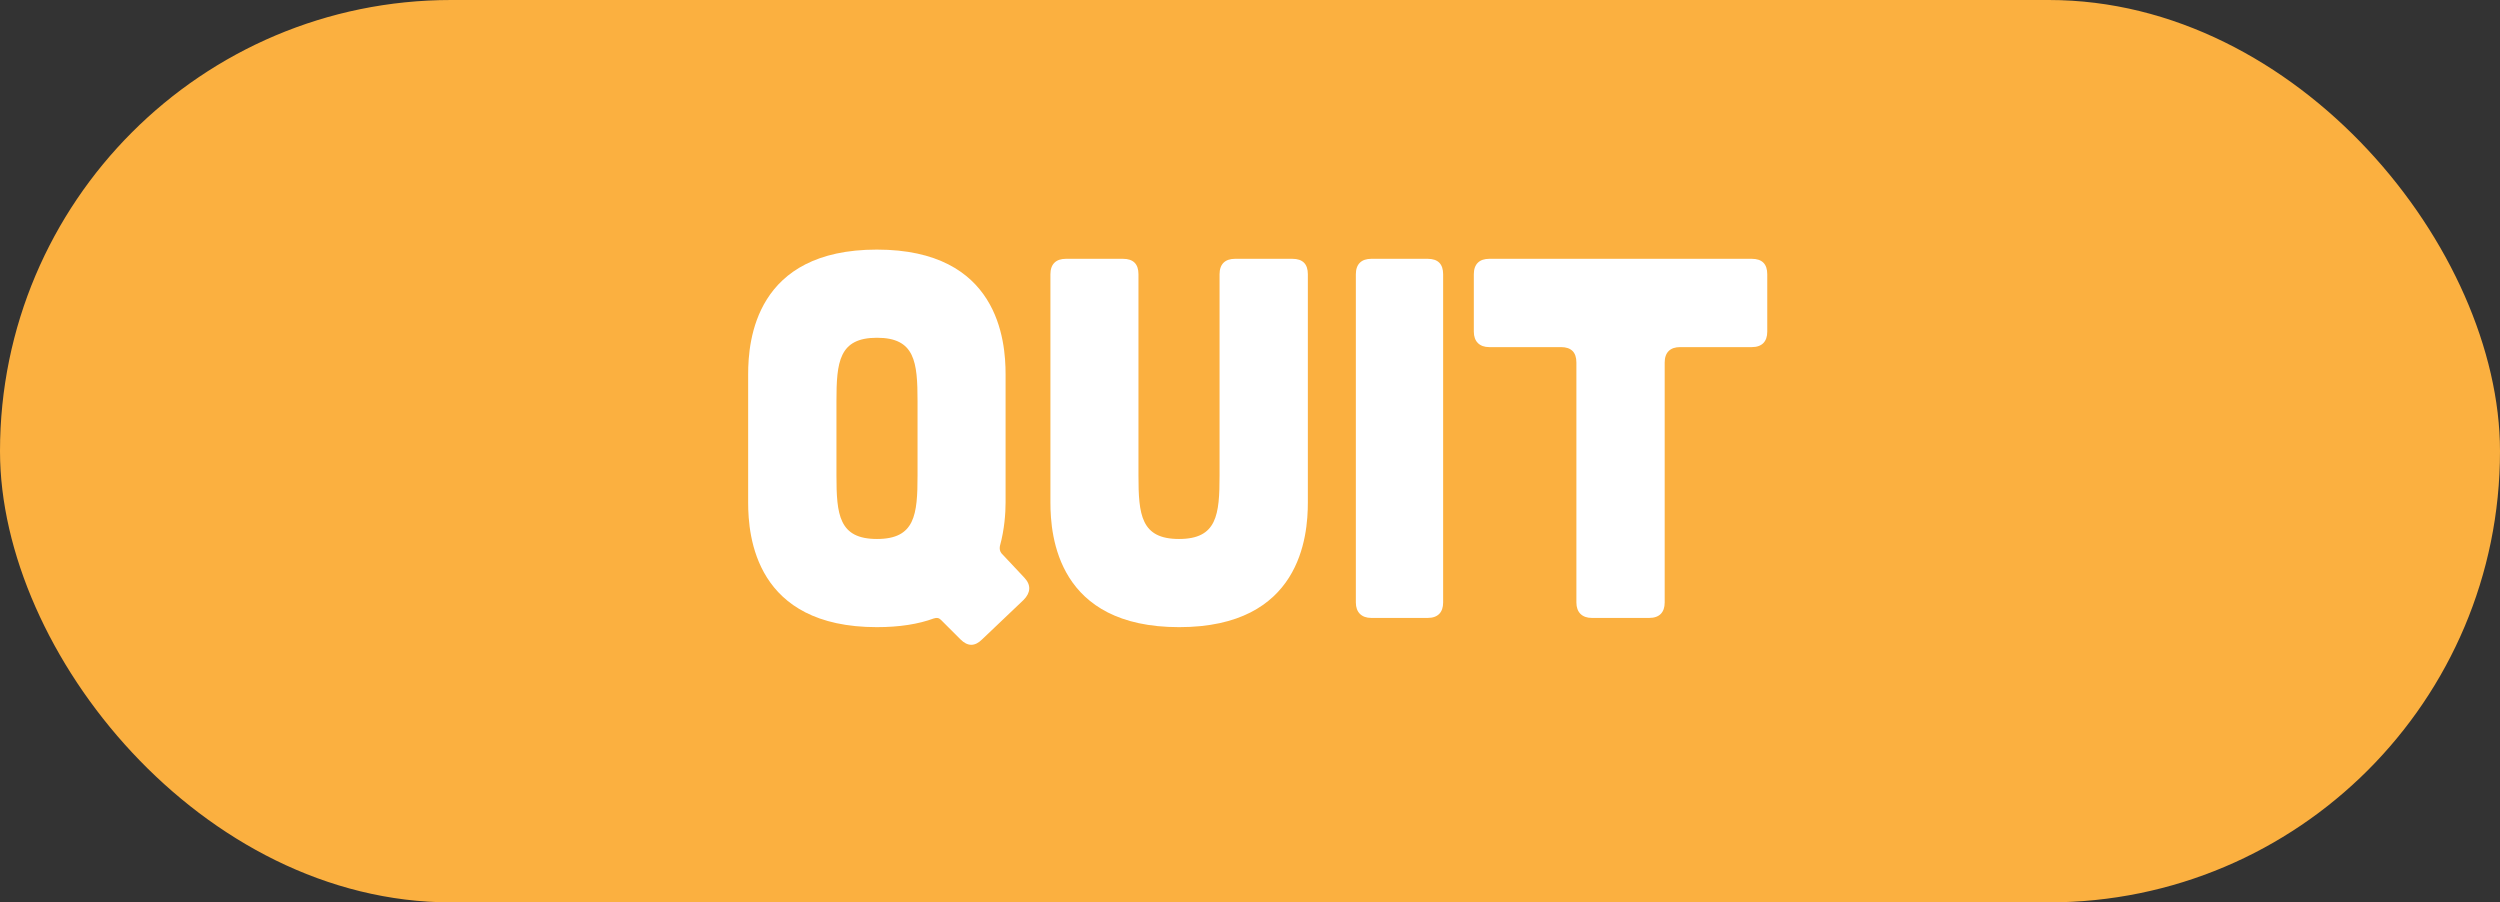 <?xml version="1.0" encoding="UTF-8"?>
<svg id="Game_Over" data-name="Game Over" xmlns="http://www.w3.org/2000/svg" viewBox="0 0 197.92 71.44">
  <rect x="0" y="0" width="197.92" height="71.44" fill="#333333" stroke="none"/>
  <defs>
    <style>
      .cls-1 {
        fill: #fbb040;
      }

      .cls-1, .cls-2 {
        stroke-width: 0px;
      }

      .cls-2 {
        fill: #fff;
      }
    </style>
  </defs>
  <rect class="cls-1" x="0" y="0" width="197.92" height="71.44" rx="35.72" ry="35.72"/>
  <g>
    <path class="cls-2" d="M77.75,50.62c-.57.57-1.14.57-1.71,0l-1.54-1.54c-.16-.16-.32-.2-.57-.12-1.22.45-2.72.69-4.51.69-9.62,0-10.19-7.19-10.19-9.87v-10.15c0-2.68.57-9.87,10.19-9.87s10.19,7.19,10.19,9.87v10.15c0,.81-.08,2.11-.45,3.45-.04.24,0,.41.12.57l1.83,1.95c.53.57.49,1.18-.08,1.75l-3.29,3.13ZM66.22,37.63c0,3.13.2,5.04,3.21,5.04s3.21-1.91,3.21-5.04v-5.85c0-3.13-.2-5.04-3.21-5.04s-3.21,1.91-3.21,5.04v5.85Z"/>
    <path class="cls-2" d="M88.91,20.49c.81,0,1.22.41,1.22,1.22v15.92c0,3.13.2,5.04,3.21,5.04s3.21-1.91,3.21-5.04v-15.92c0-.81.45-1.22,1.22-1.22h4.55c.81,0,1.22.41,1.22,1.22v18.07c0,2.68-.57,9.87-10.19,9.87s-10.19-7.19-10.19-9.87v-18.07c0-.81.45-1.22,1.22-1.22h4.55Z"/>
    <path class="cls-2" d="M113.03,20.49c.81,0,1.22.41,1.22,1.22v25.99c0,.77-.41,1.22-1.22,1.22h-4.47c-.77,0-1.22-.45-1.22-1.22v-25.99c0-.81.45-1.22,1.22-1.22h4.47Z"/>
    <path class="cls-2" d="M124.8,28.7c0-.81-.41-1.22-1.22-1.22h-5.68c-.77,0-1.22-.45-1.22-1.22v-4.55c0-.81.45-1.22,1.22-1.22h20.79c.81,0,1.22.41,1.22,1.22v4.55c0,.77-.41,1.22-1.22,1.22h-5.68c-.77,0-1.22.41-1.22,1.22v19c0,.77-.41,1.22-1.22,1.22h-4.55c-.77,0-1.22-.45-1.22-1.22v-19Z"/>
  </g>
</svg>